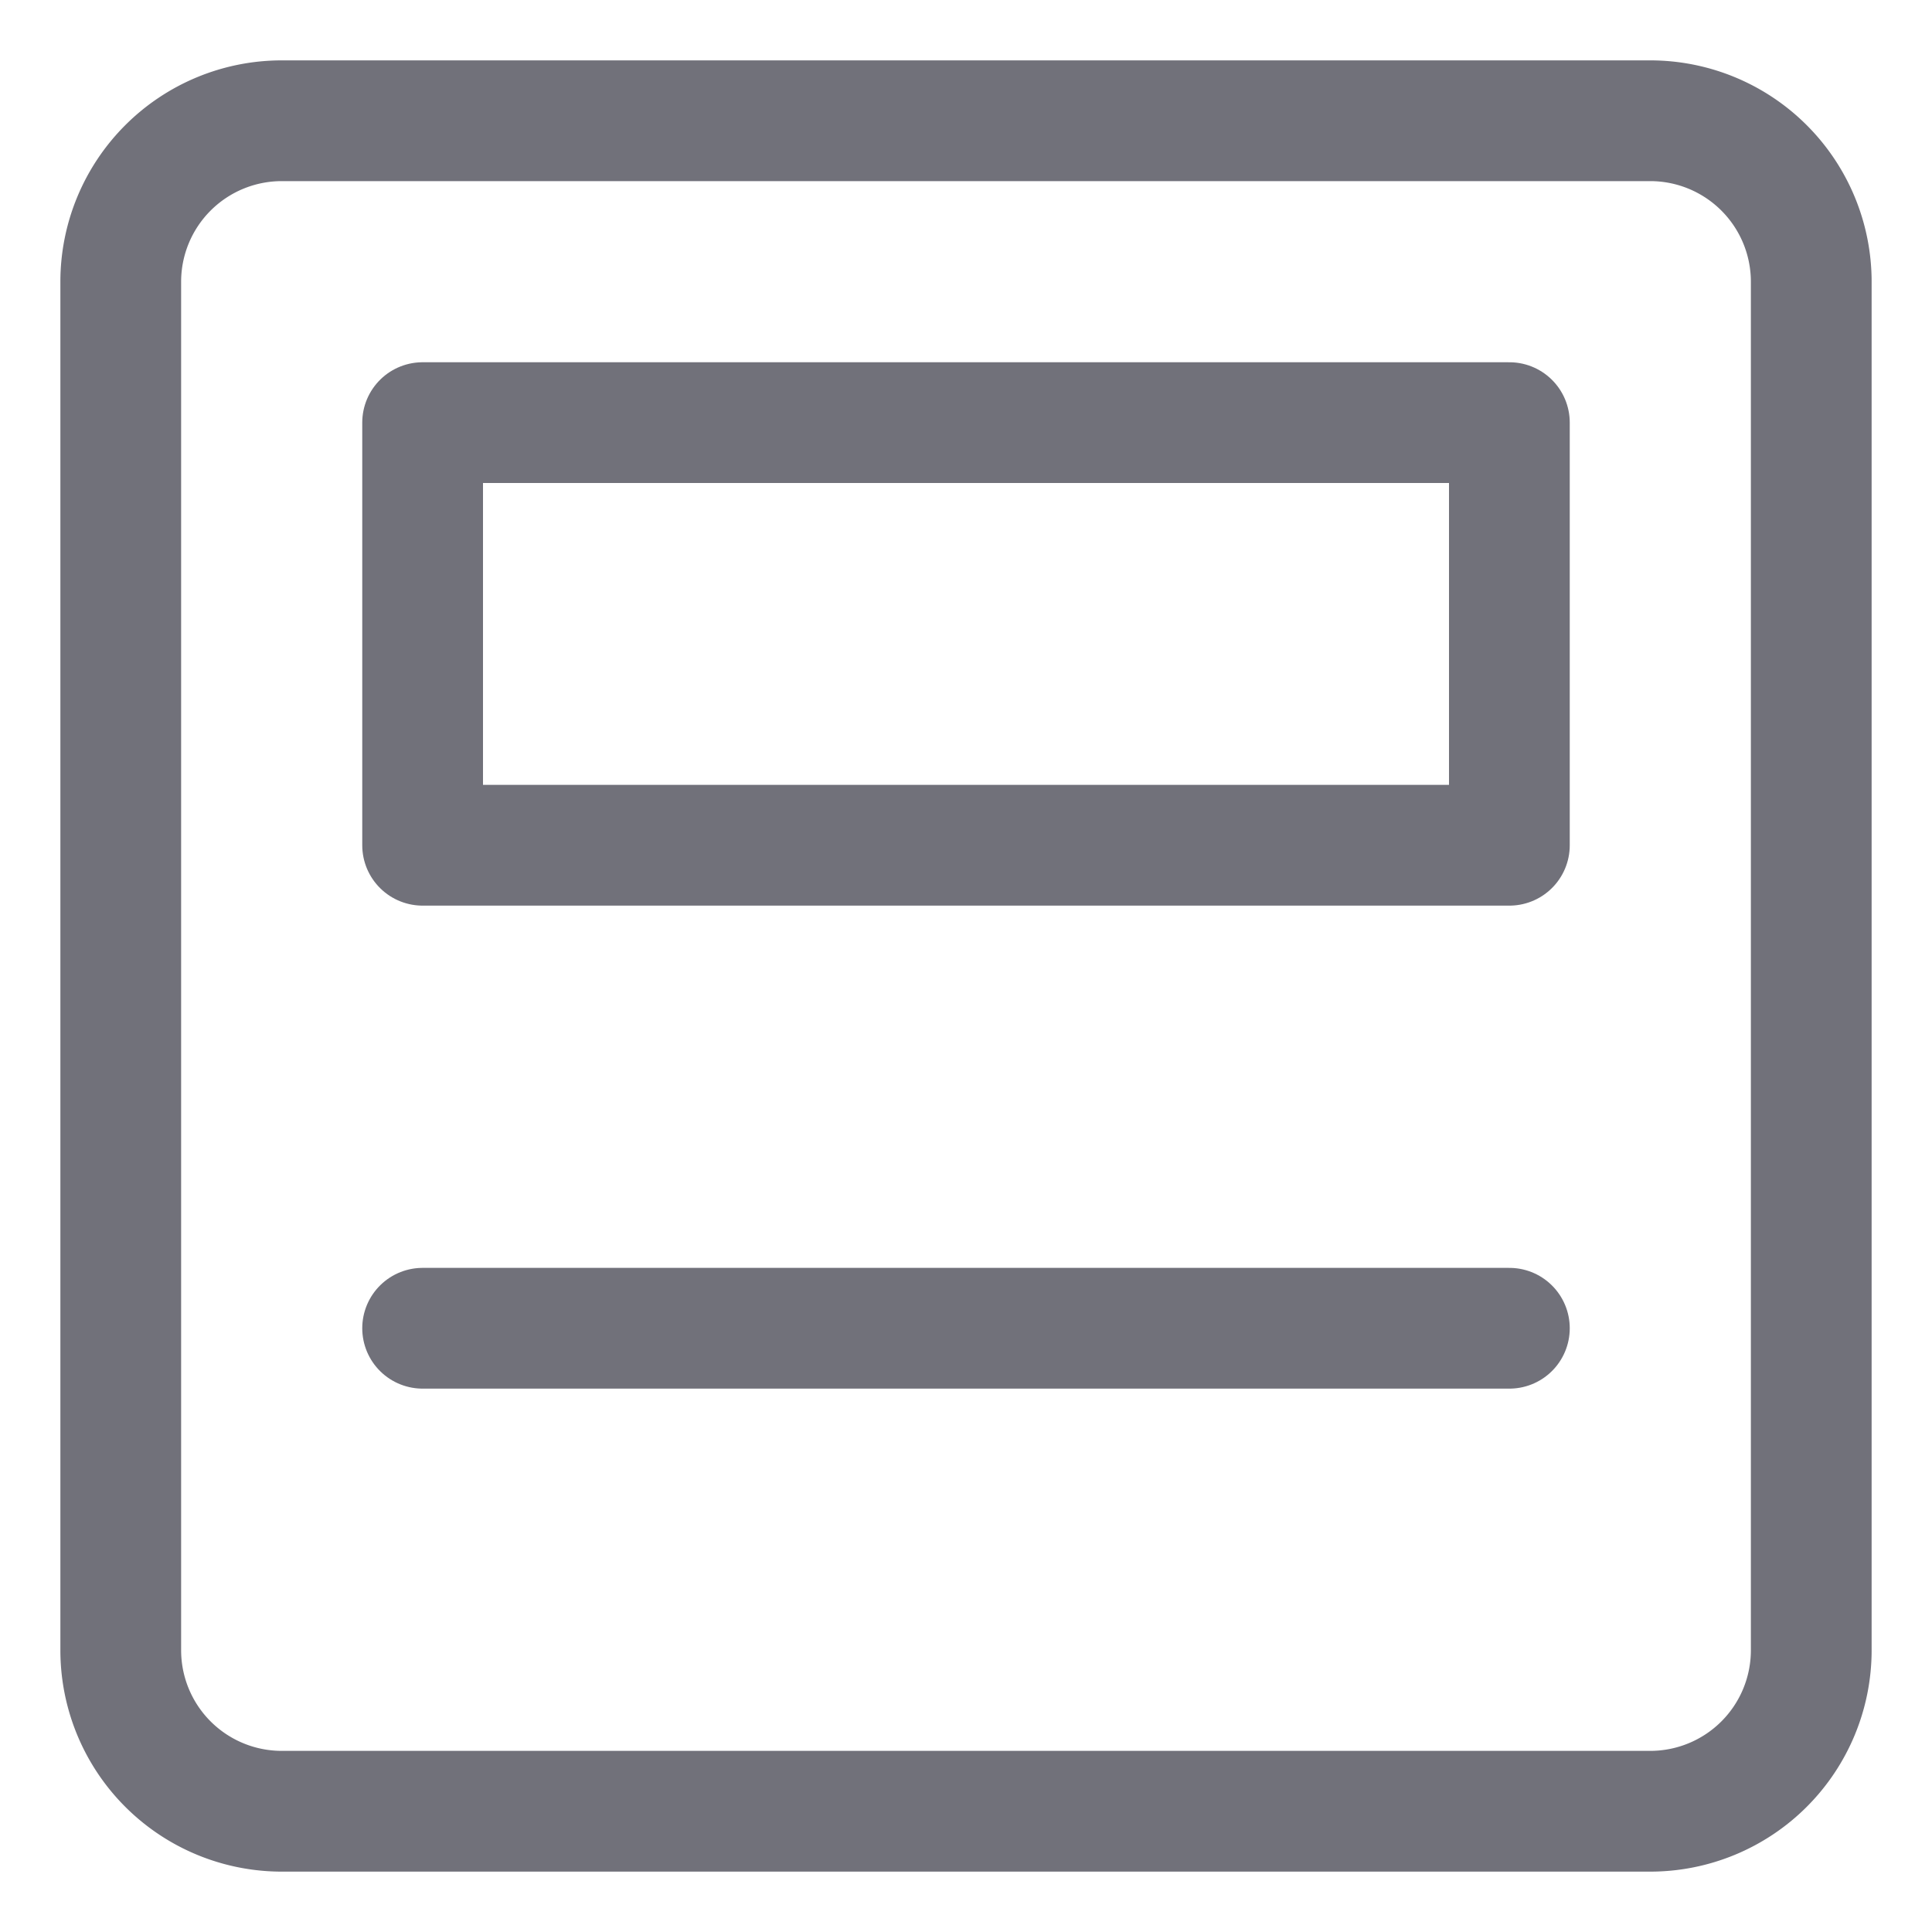 <svg xmlns="http://www.w3.org/2000/svg" viewBox="0 0 32 32" width="32" height="32" fill="none"><path stroke="#71717A" stroke-linecap="round" stroke-linejoin="round" stroke-width="2" d="M25 7H7v7h18V7ZM7 22h18"/><path stroke="#71717A" stroke-linecap="round" stroke-linejoin="round" stroke-width="2" d="M4.667 2h22.667A2.667 2.667 0 0 1 30 4.667v22.666A2.667 2.667 0 0 1 27.334 30H4.667A2.667 2.667 0 0 1 2 27.333V4.667A2.667 2.667 0 0 1 4.667 2Z"/></svg>